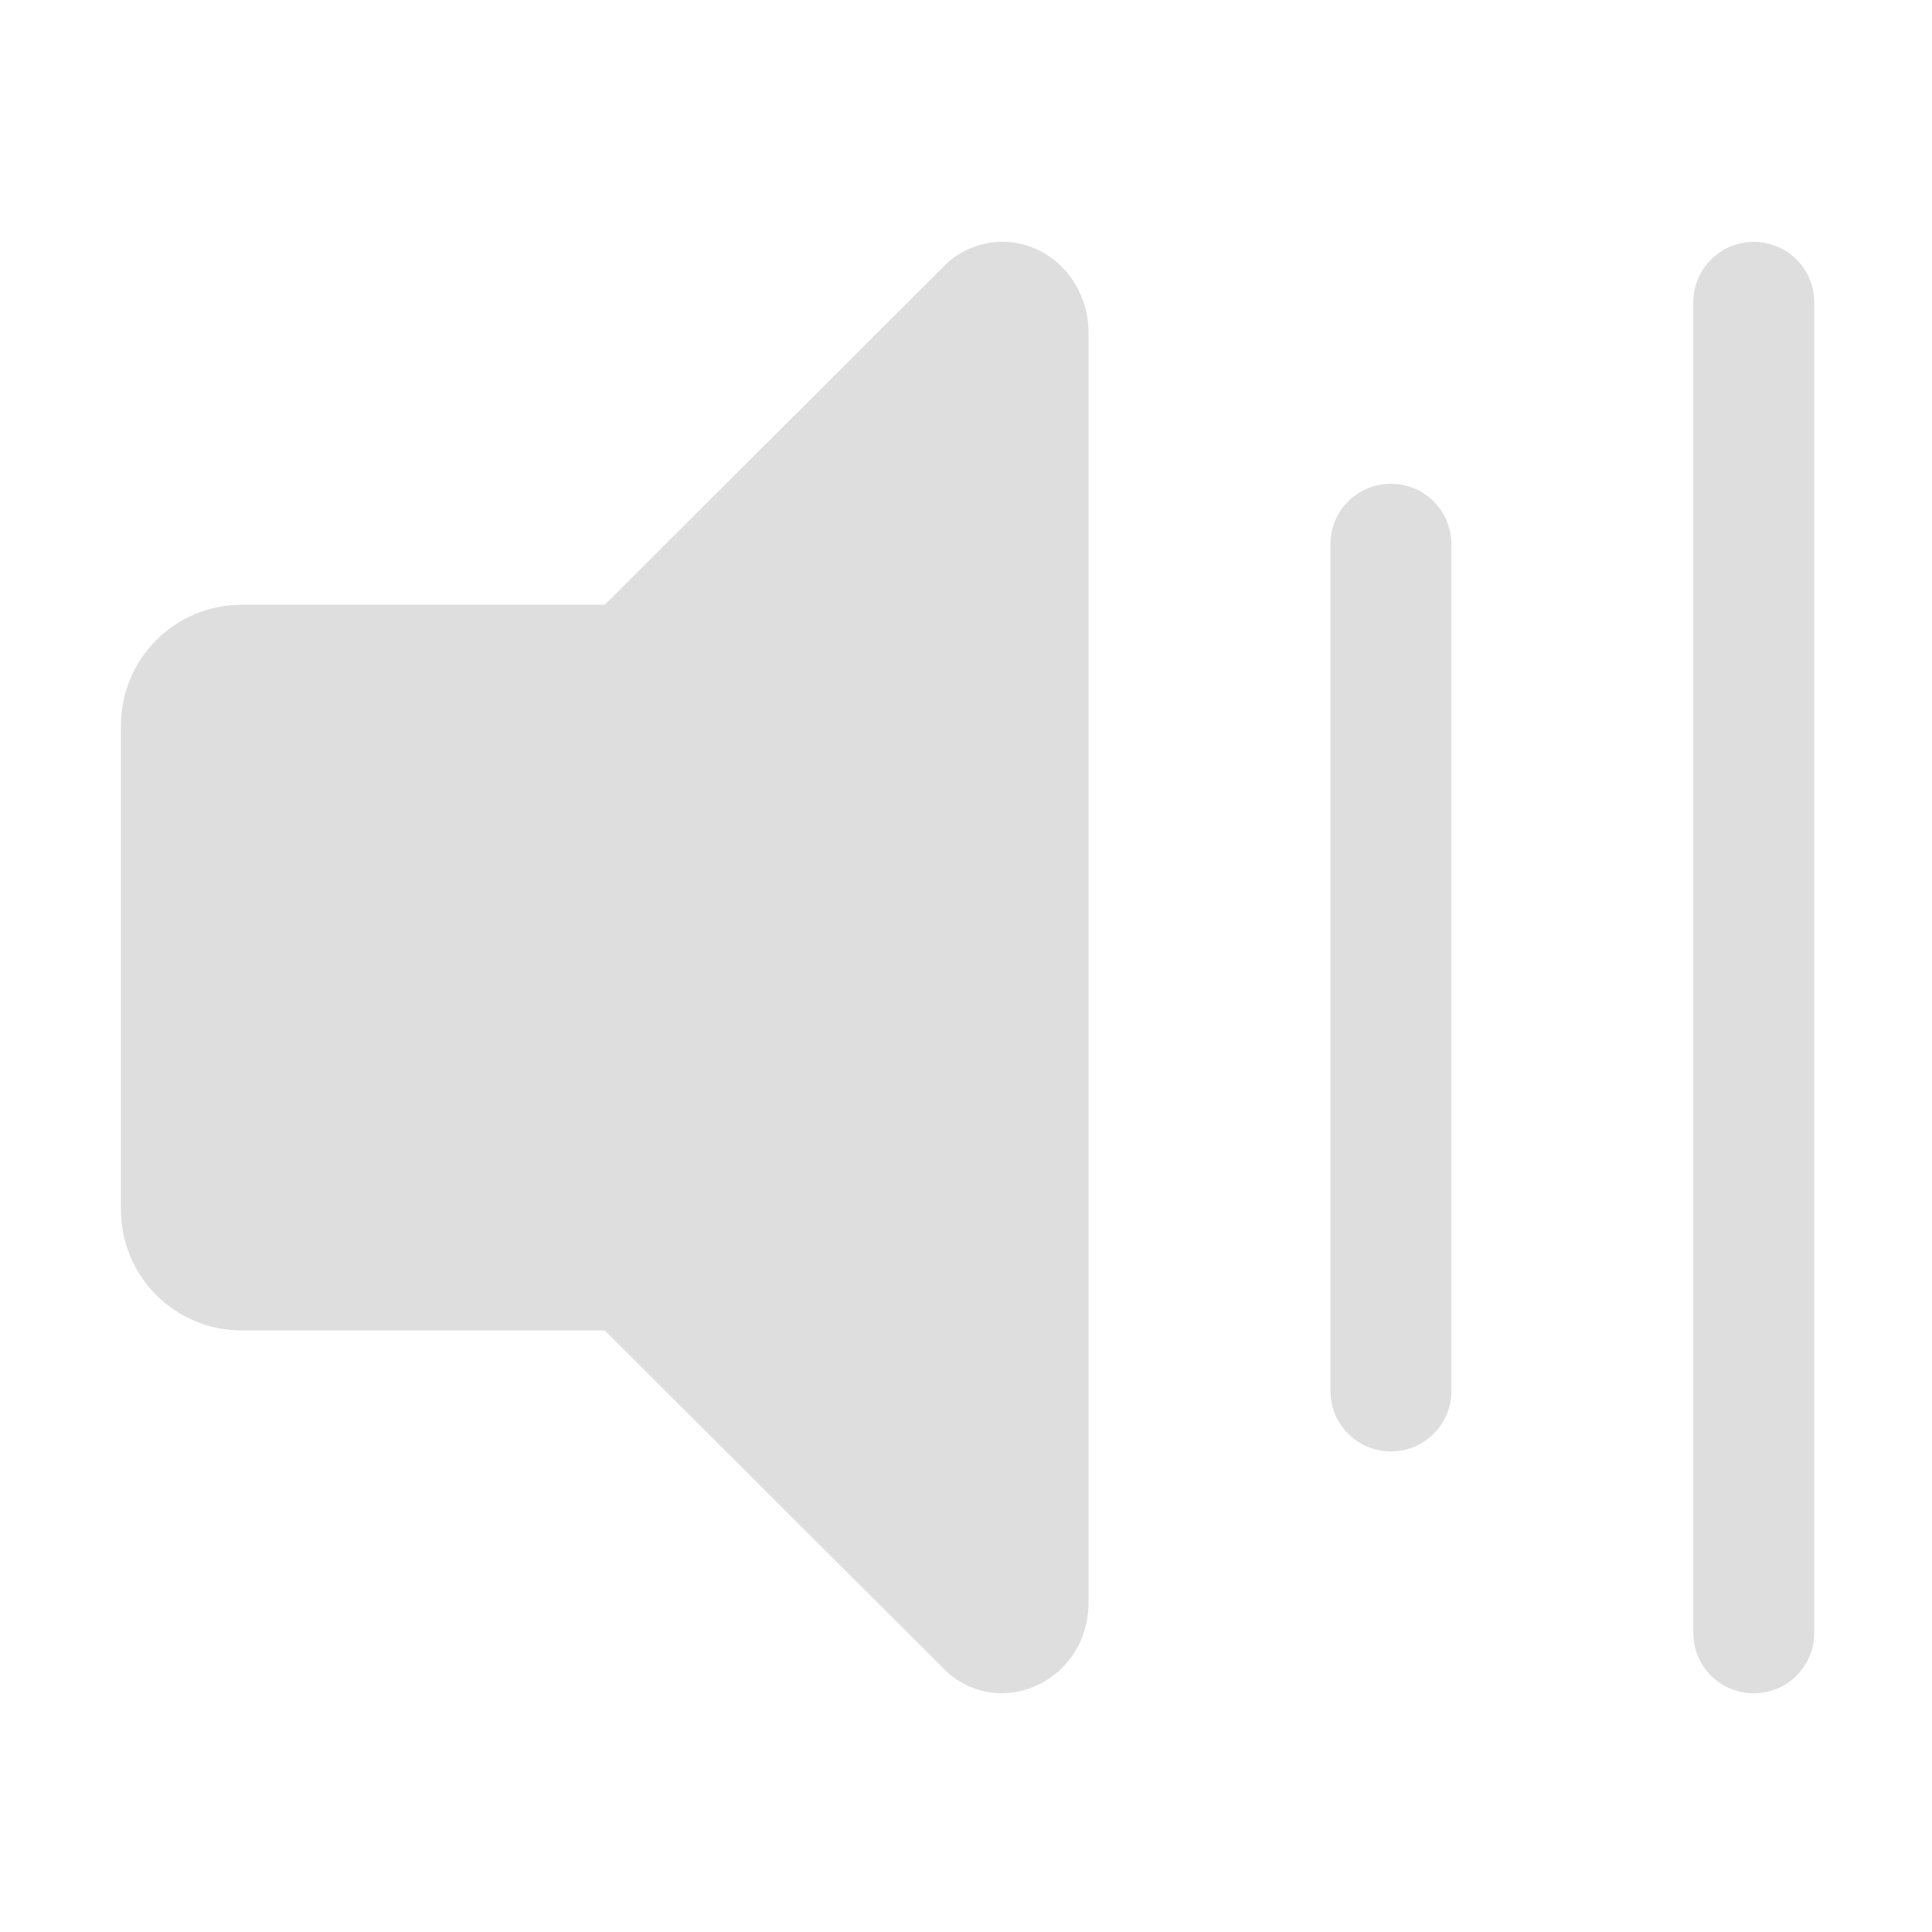 <?xml version="1.0" encoding="UTF-8" standalone="no"?>
<!-- Created with Inkscape (http://www.inkscape.org/) -->

<svg
   width="16"
   height="16"
   viewBox="0 0 4.233 4.233"
   version="1.1"
   id="svg11945"
   inkscape:version="1.1.1 (3bf5ae0d25, 2021-09-20, custom)"
   sodipodi:docname="audio-volume-overamplified-symbolic.svg"
   xmlns:inkscape="http://www.inkscape.org/namespaces/inkscape"
   xmlns:sodipodi="http://sodipodi.sourceforge.net/DTD/sodipodi-0.dtd"
   xmlns="http://www.w3.org/2000/svg"
   xmlns:svg="http://www.w3.org/2000/svg">
  <sodipodi:namedview
     id="namedview11947"
     pagecolor="#ffffff"
     bordercolor="#666666"
     borderopacity="1.0"
     inkscape:pageshadow="2"
     inkscape:pageopacity="0.0"
     inkscape:pagecheckerboard="0"
     inkscape:document-units="px"
     showgrid="false"
     units="in"
     inkscape:zoom="22.627417"
     inkscape:cx="2.4527766"
     inkscape:cy="5.6347572"
     inkscape:window-width="1920"
     inkscape:window-height="1011"
     inkscape:window-x="0"
     inkscape:window-y="0"
     inkscape:window-maximized="1"
     inkscape:current-layer="svg11945"
     showguides="true" />
  <defs
     id="defs11942" />
  <path
     id="rect924"
     style="fill:#dedede;fill-opacity:1;stroke:none;stroke-width:0.5"
     d="M 8.254,2 C 8.106,2.008 7.96,2.064 7.84,2.166 L 5,5 H 2 C 1.446,5 1,5.446 1,6 v 4 c 0,0.554 0.446,1 1,1 h 3 l 2.84,2.834 C 8.308,14.226 9.001,13.877 9,13.248 V 2.748 C 9,2.46 8.842,2.197 8.594,2.072 8.485,2.018 8.369,1.994 8.254,2 Z M 14.5,2 C 14.223,2 14,2.223 14,2.5 v 11 c 0,0.277 0.223,0.5 0.5,0.5 0.277,0 0.5,-0.223 0.5,-0.5 V 2.5 C 15,2.223 14.777,2 14.5,2 Z M 11.475,4 C 11.21,4.013 11,4.232 11,4.5 V 11.5 c 0,0.277 0.223,0.5 0.5,0.5 0.277,0 0.5,-0.223 0.5,-0.5 V 4.5 c 0,-0.277 -0.223,-0.5 -0.5,-0.5 -0.009,0 -0.017,-4.304e-4 -0.025,0 z"
     transform="scale(0.265)"
     sodipodi:nodetypes="sccsssscccccssssssssssssssss" />
</svg>
